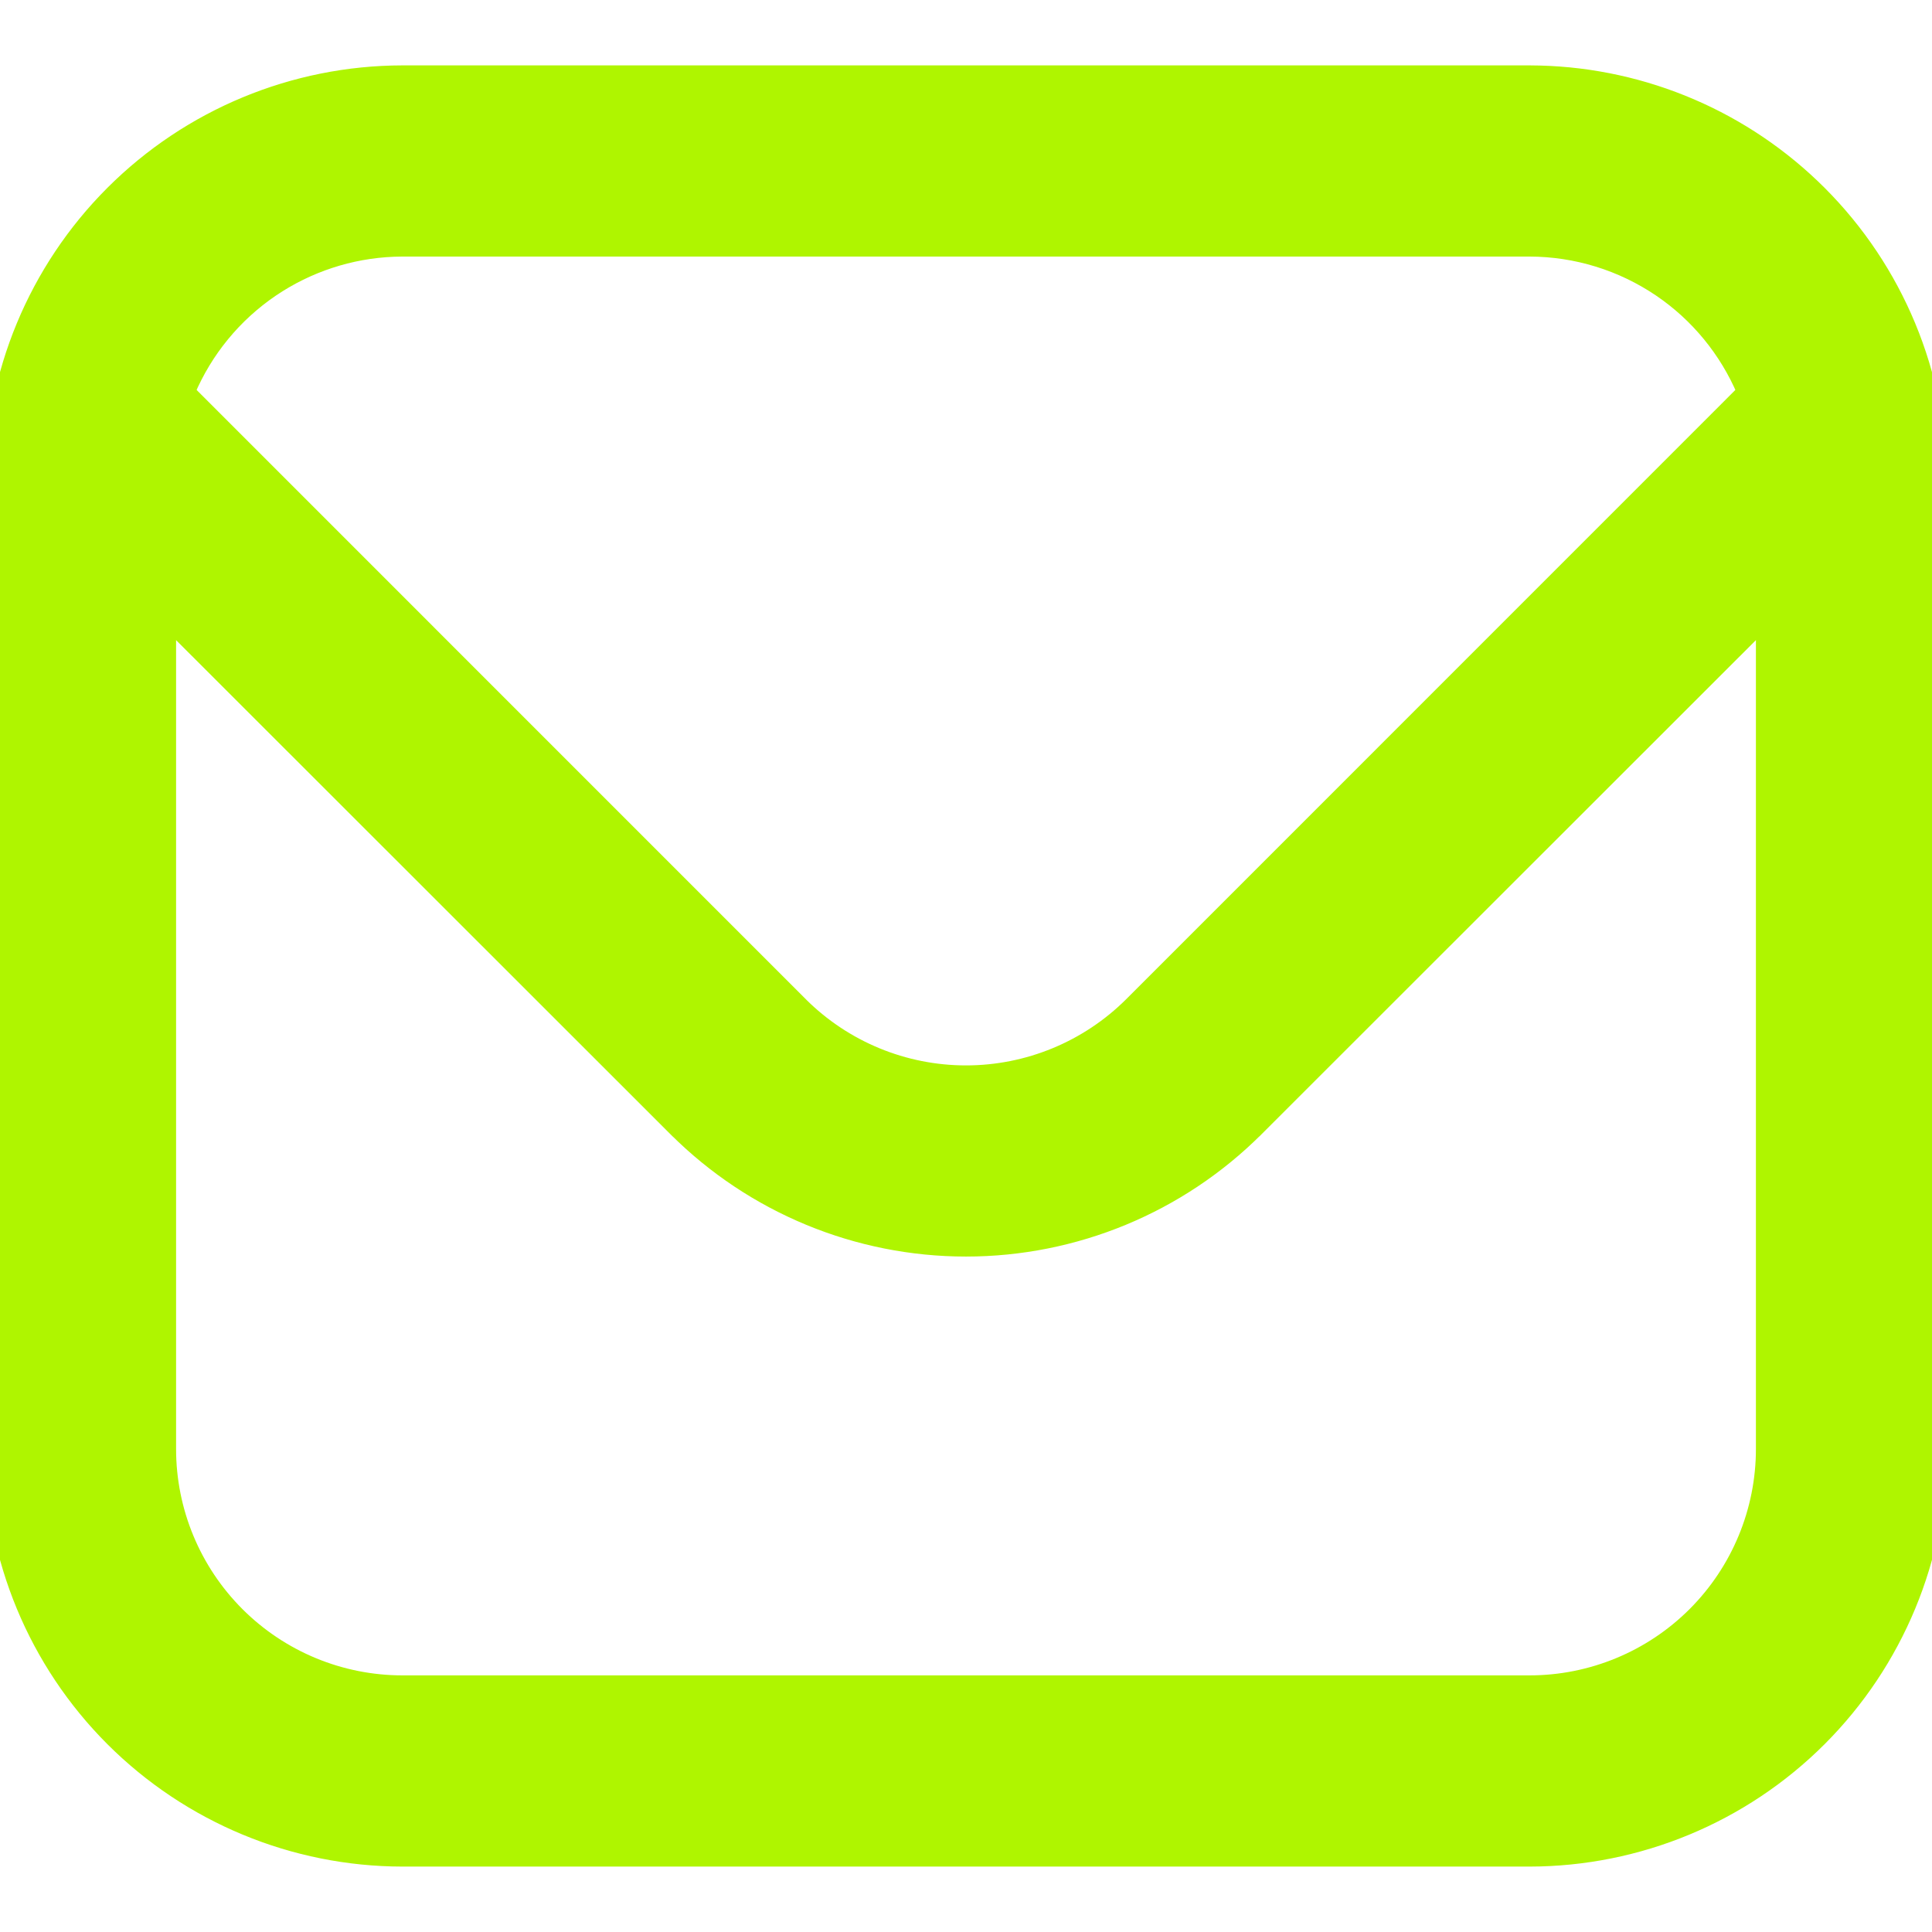 <svg width="64" height="64" viewBox="0 0 64 64" fill="none" xmlns="http://www.w3.org/2000/svg">
<g clip-path="url(#clip0_739_1070)">
<path d="M50.667 2.416L51.004 2.421C54.483 2.511 57.8 3.933 60.267 6.4C62.813 8.946 64.246 12.398 64.25 15.999V48C64.246 51.601 62.813 55.054 60.267 57.6C57.72 60.146 54.268 61.579 50.667 61.583H13.333C9.732 61.579 6.28 60.146 3.733 57.6C1.187 55.054 -0.246 51.601 -0.25 48V15.999C-0.246 12.398 1.187 8.946 3.733 6.4C6.28 3.853 9.732 2.421 13.333 2.416H50.667ZM41.606 37.404H41.605C39.056 39.947 35.601 41.375 32 41.375C28.399 41.375 24.944 39.947 22.395 37.404H22.394L5.583 20.602V47.999C5.583 50.055 6.4 52.026 7.854 53.48C9.307 54.933 11.278 55.749 13.333 55.749H50.667C52.722 55.749 54.693 54.933 56.147 53.48C57.6 52.026 58.417 50.055 58.417 47.999V20.602L41.606 37.404ZM13.044 8.255C11.599 8.312 10.196 8.773 8.996 9.587C7.762 10.425 6.797 11.601 6.215 12.973L26.519 33.279H26.518C27.974 34.729 29.945 35.543 32 35.543C34.055 35.543 36.026 34.728 37.481 33.279L57.784 12.973C57.202 11.602 56.238 10.425 55.004 9.587C53.724 8.718 52.213 8.252 50.666 8.249H13.334L13.044 8.255Z" fill="#AFF500" stroke="#AFF500" stroke-width="0.5"/>
</g>
<defs>
<clipPath id="clip0_739_1070">
<rect width="64" height="64" fill="white"/>
</clipPath>
</defs>
</svg>
